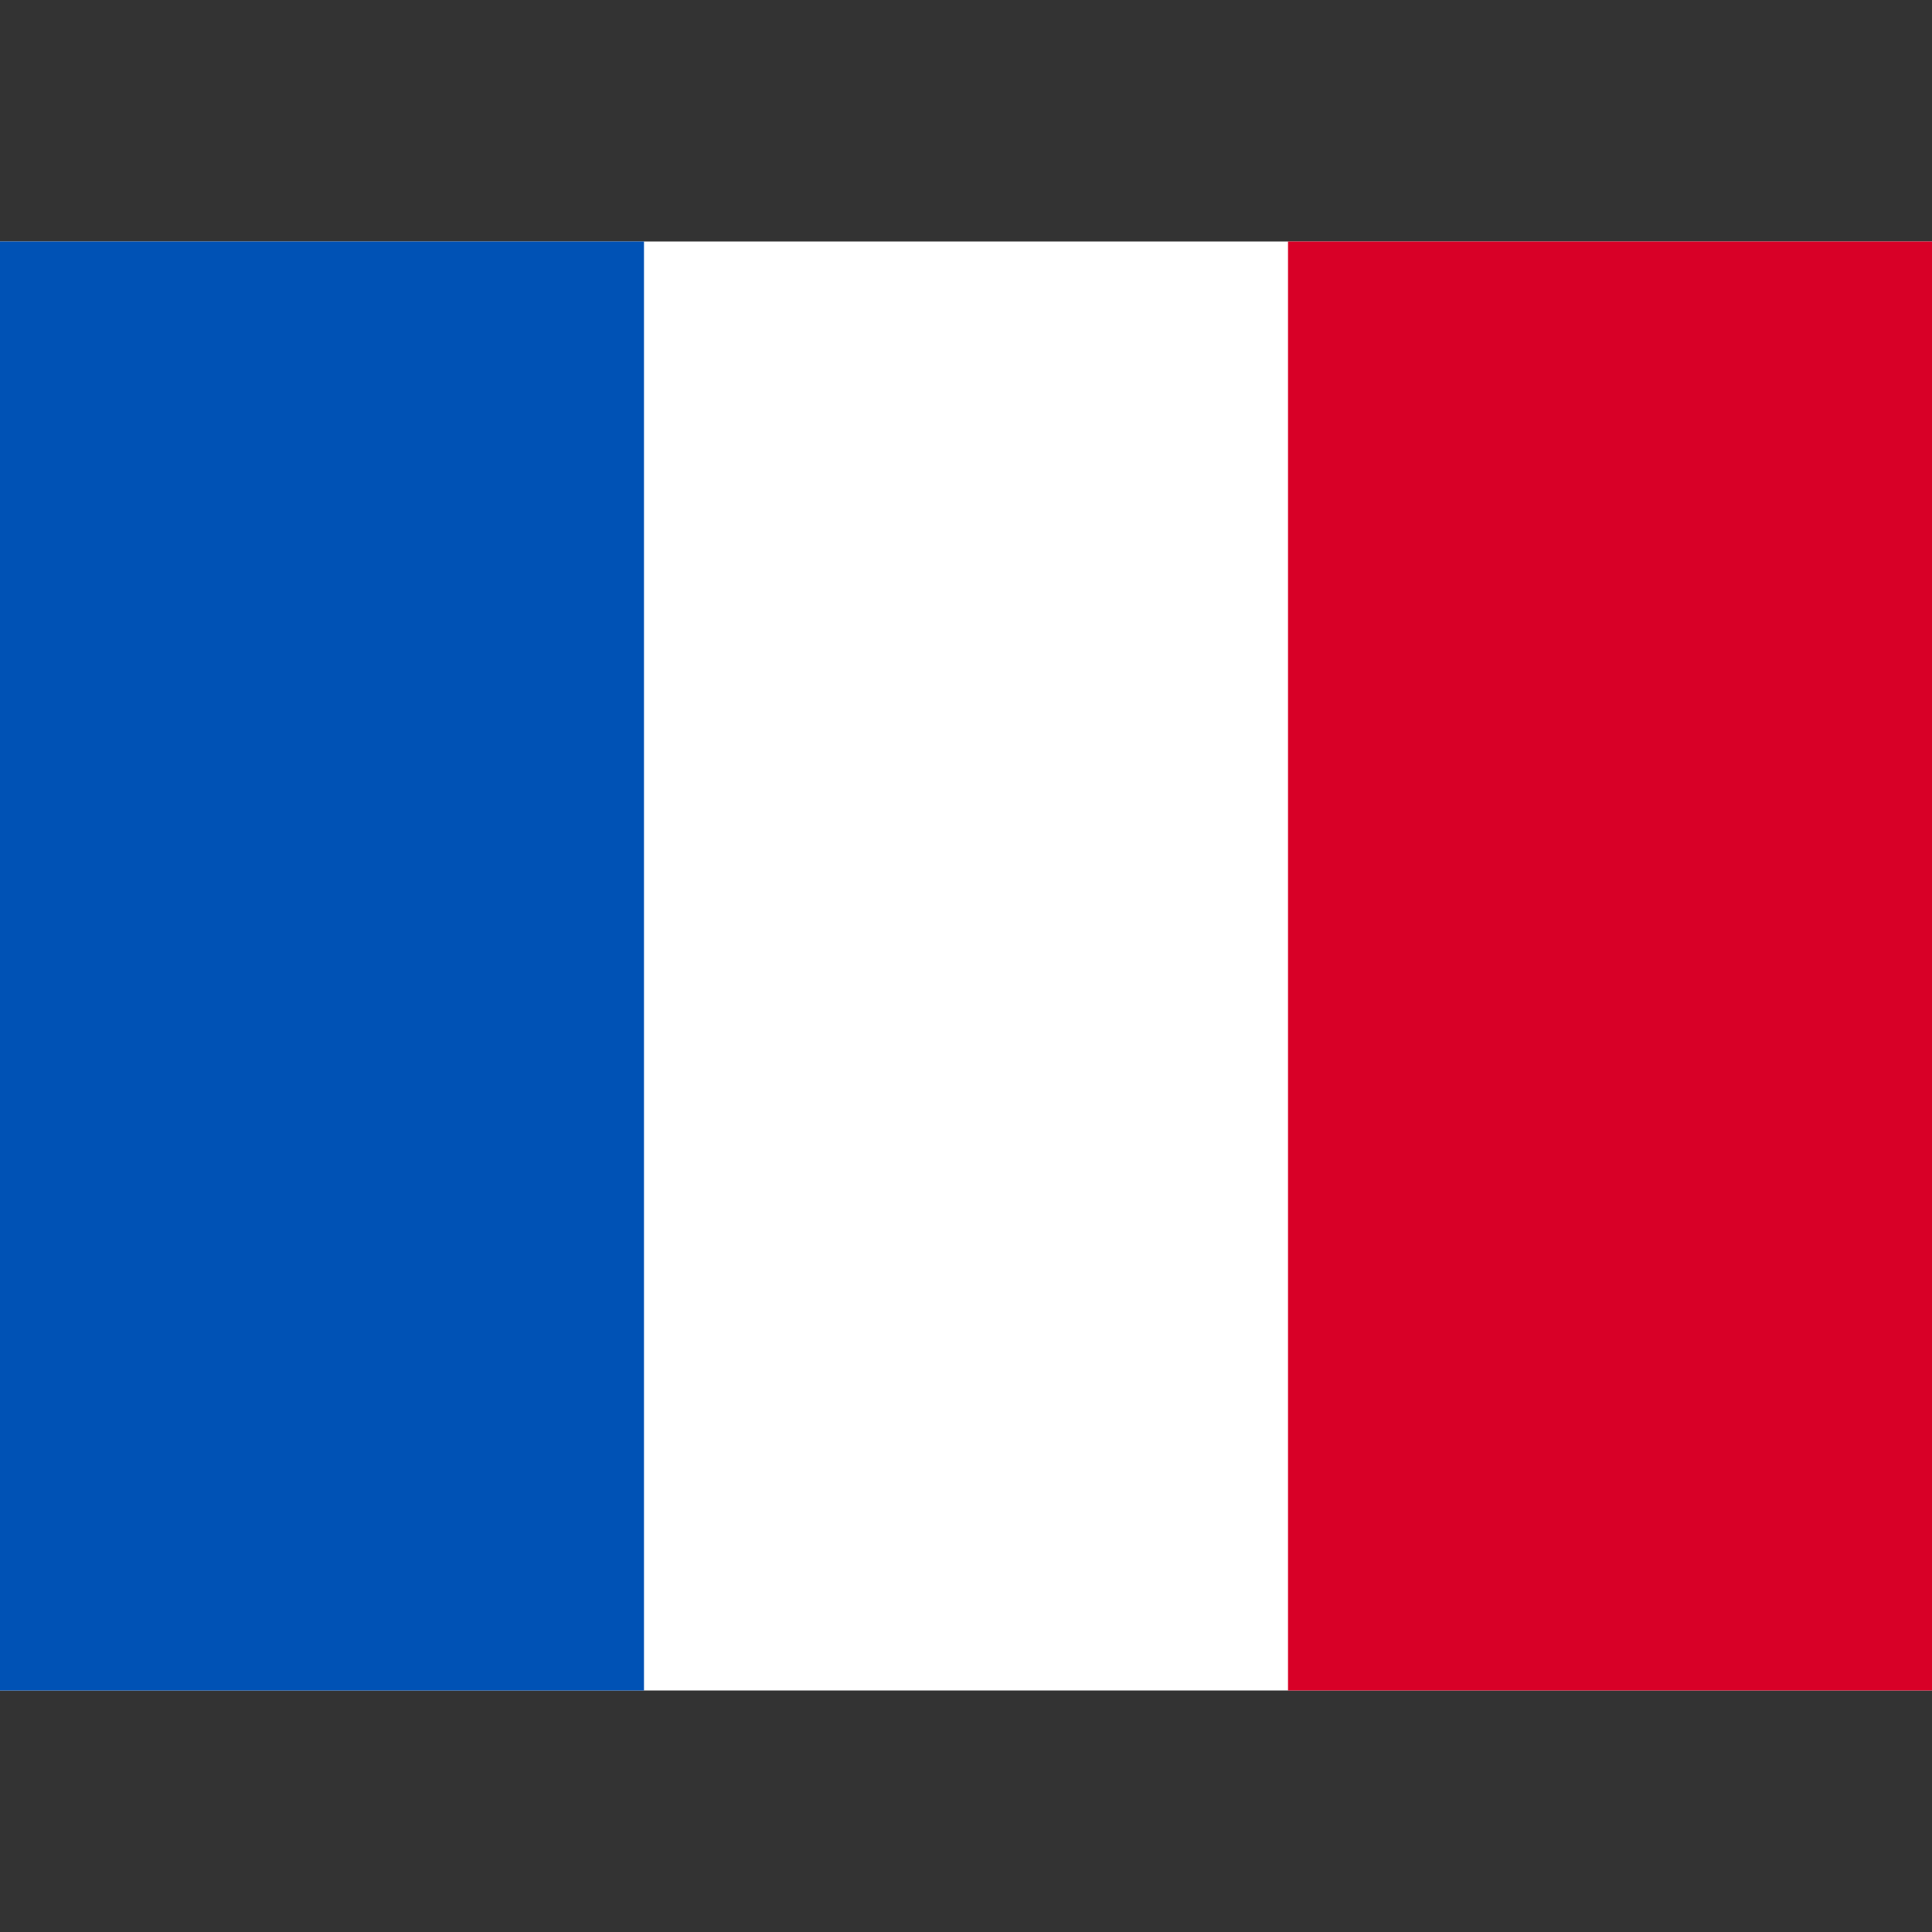 <svg width="24" height="24" viewBox="0 0 24 24" fill="none" xmlns="http://www.w3.org/2000/svg">
<rect x="0" y="0" width="24" height="24" fill="#333333" stroke="none"/>
<rect y="3" width="24" height="18" fill="white"/>
<rect y="3" width="8" height="18" fill="#0052B5"/>
<rect x="16" y="3" width="8" height="18" fill="#D80027"/>
</svg>
